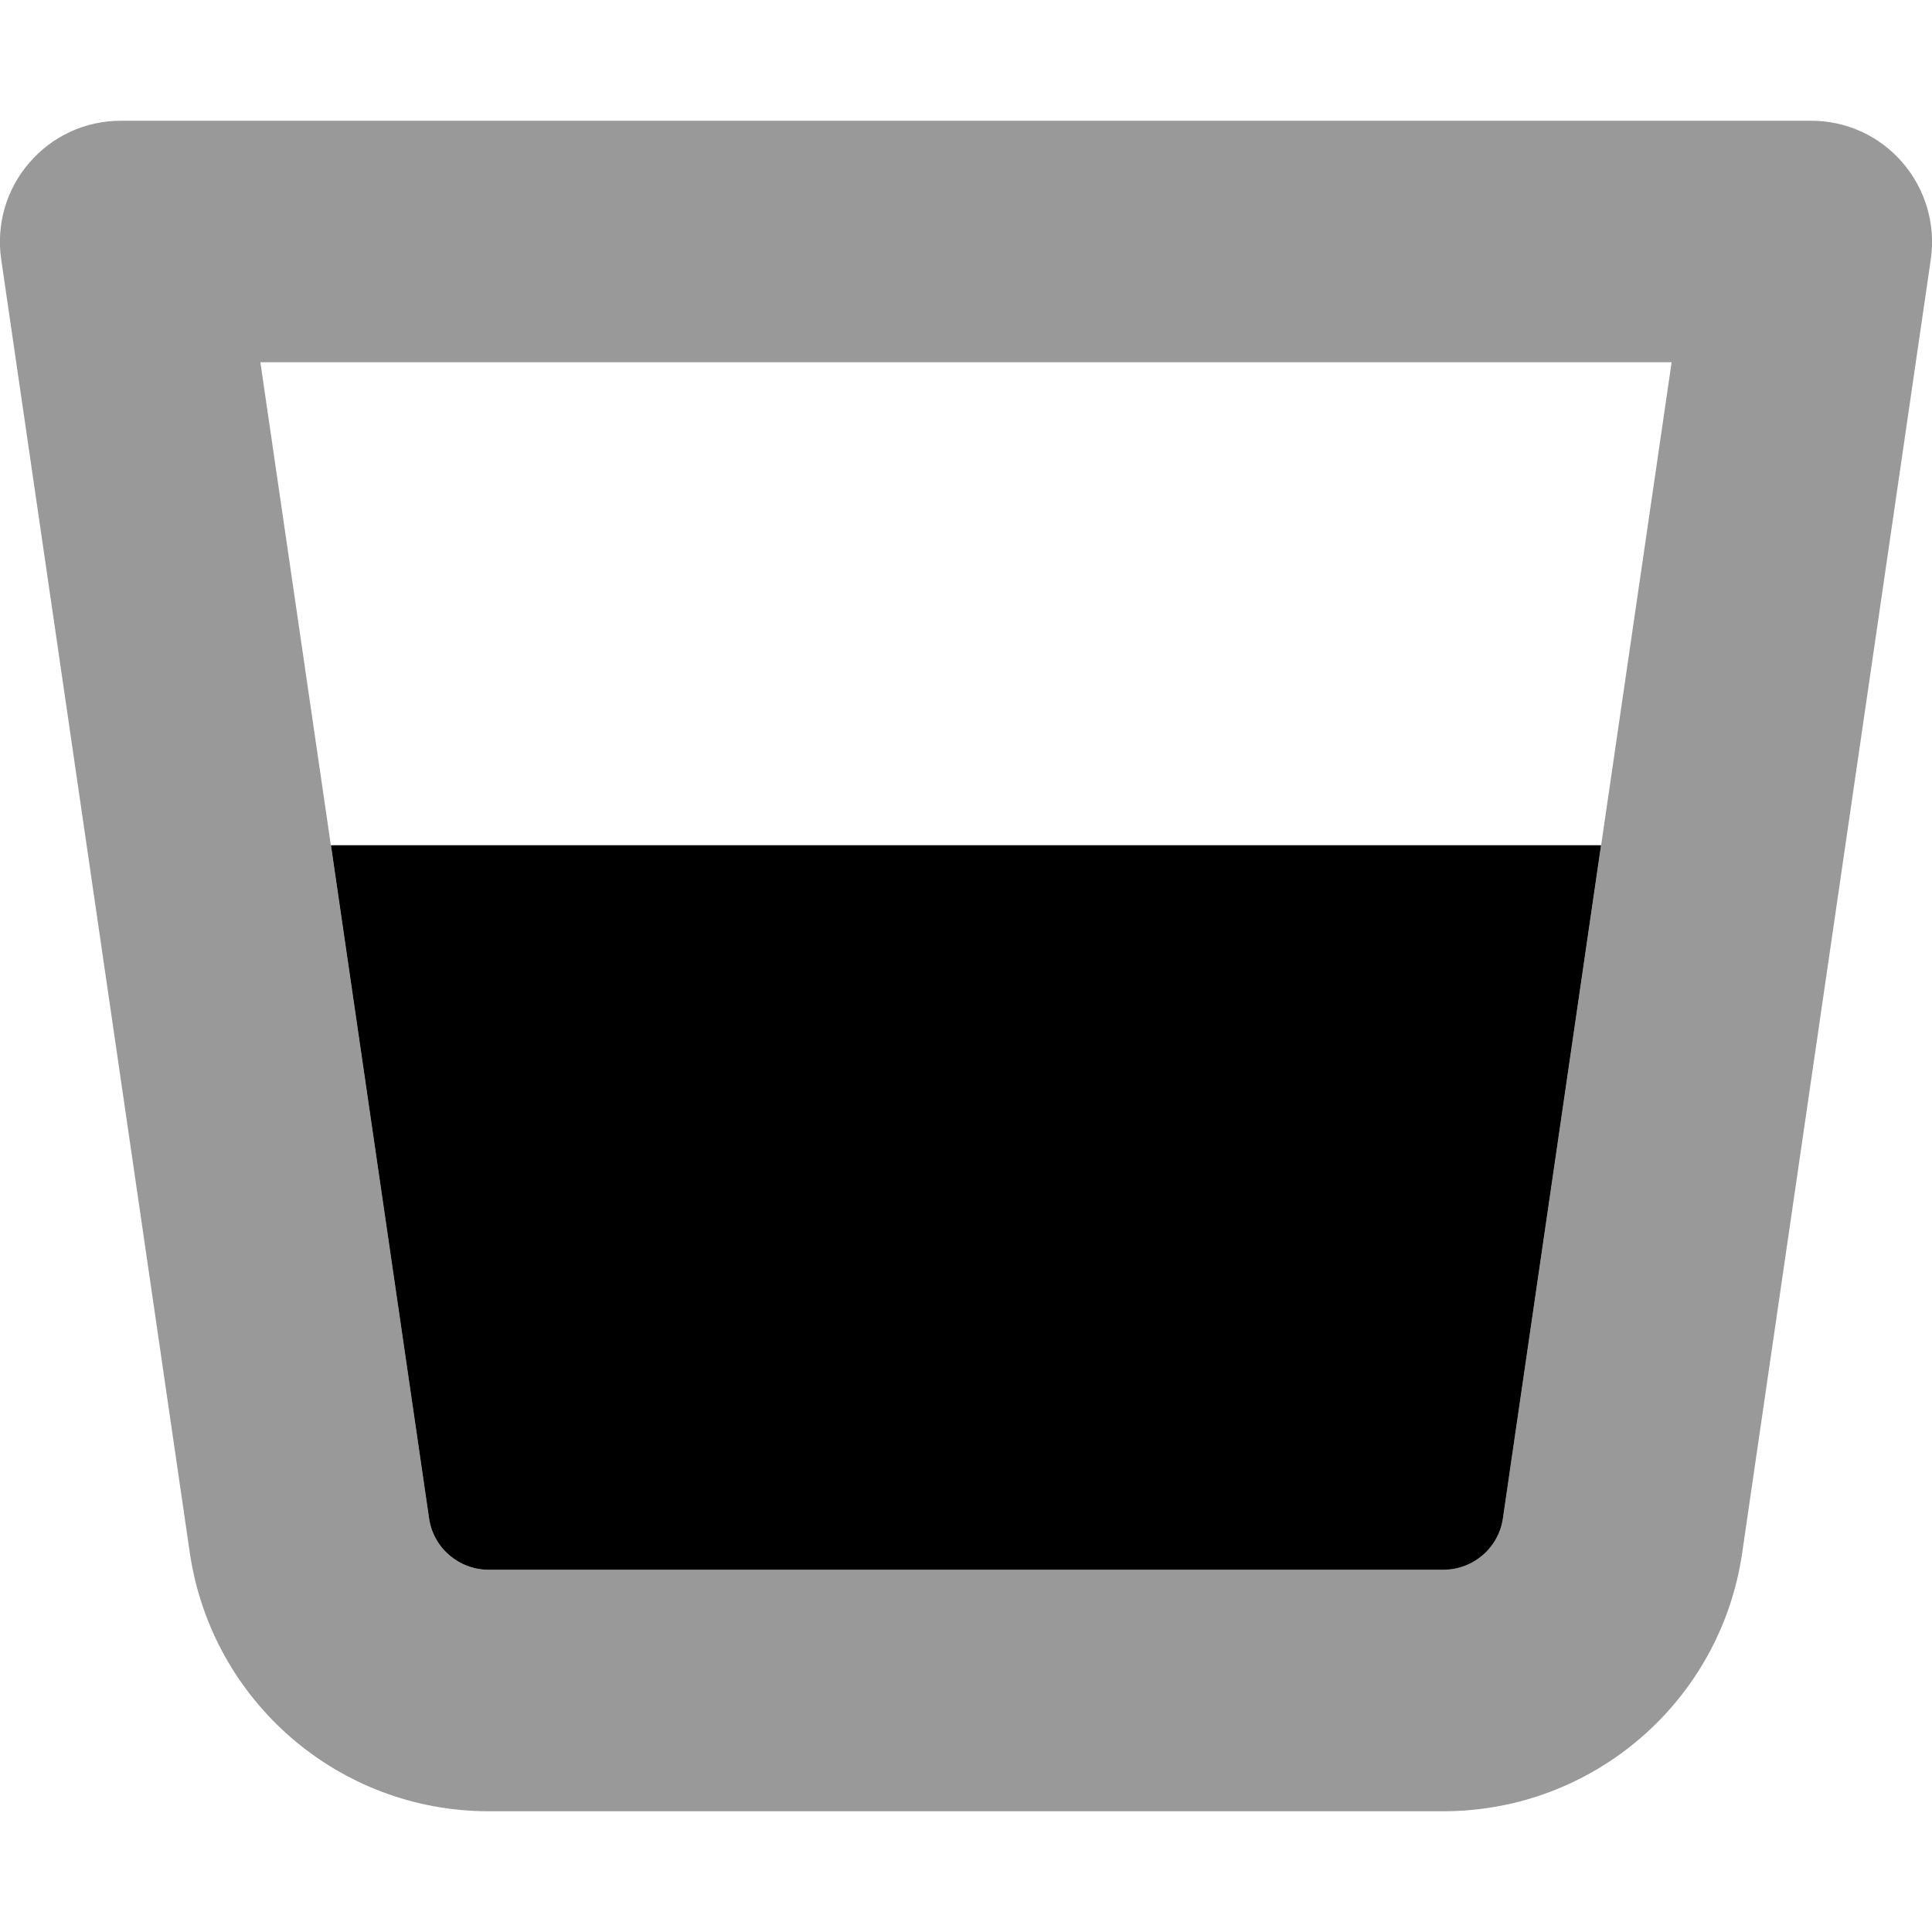 <svg xmlns="http://www.w3.org/2000/svg" viewBox="0 0 512 512"><!--! Font Awesome Pro 6.4.1 by @fontawesome - https://fontawesome.com License - https://fontawesome.com/license (Commercial License) Copyright 2023 Fonticons, Inc. --><defs><style>.fa-secondary{opacity:.4}</style></defs><path class="fa-primary" d="M424.3 224H87.7l26 178.3c1.1 7.9 7.9 13.7 15.8 13.7h253c7.9 0 14.7-5.8 15.8-13.7l26-178.3z"/><path class="fa-secondary" d="M7.8 43.1C13.9 36 22.7 32 32 32H480c9.3 0 18.1 4 24.2 11.1s8.8 16.4 7.5 25.5l-50 342.9c-5.7 39.3-39.4 68.5-79.2 68.5h-253c-39.7 0-73.4-29.1-79.2-68.5L.3 68.6C-1 59.4 1.7 50.1 7.8 43.1zM69 96l44.7 306.3c1.1 7.9 7.9 13.7 15.8 13.7h253c7.9 0 14.7-5.8 15.8-13.7L443 96H69z"/></svg>